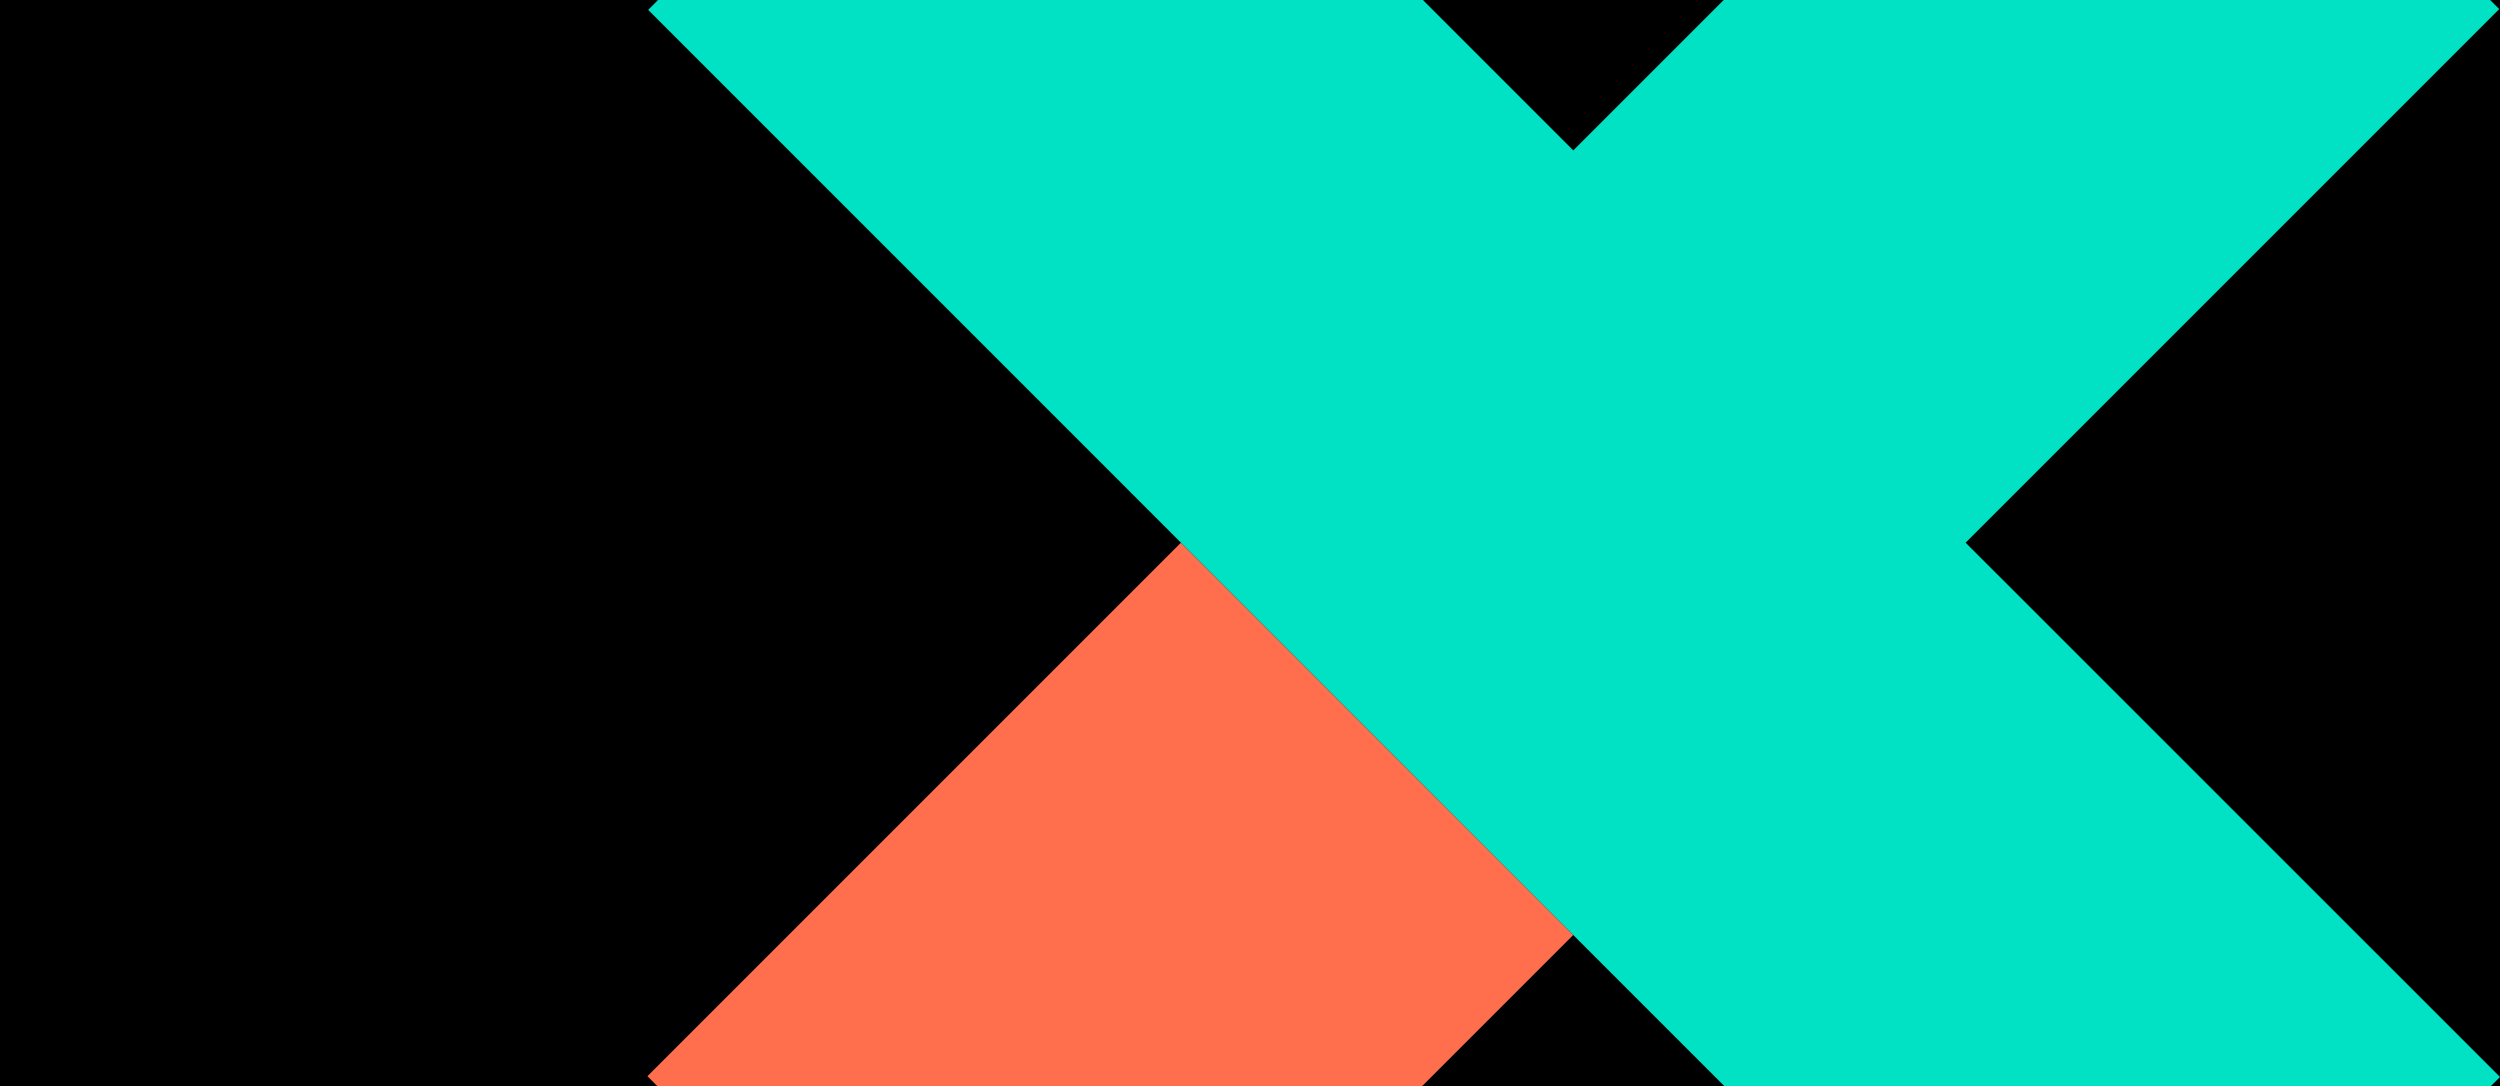 <svg height="179" viewBox="0 0 412 179" width="412" xmlns="http://www.w3.org/2000/svg" xmlns:xlink="http://www.w3.org/1999/xlink"><clipPath id="a"><path d="m232-402h412v179h-412z"/></clipPath><path d="m0 0h412v179h-412z"/><g clip-path="url(#a)" transform="translate(-232 402)"><path d="m0 0h91.444v124.36h-91.444z" fill="#ff6e4d" transform="matrix(.707 .707 -.707 .707 426.62 -312.563)"/><path d="m217.194 152.59 87.938-87.938-64.653-64.652-87.938 87.938-87.808-87.809-64.653 64.653 240.512 240.528 64.669-64.669z" fill="#00e2c3" transform="translate(338.739 -465.155)"/></g></svg>